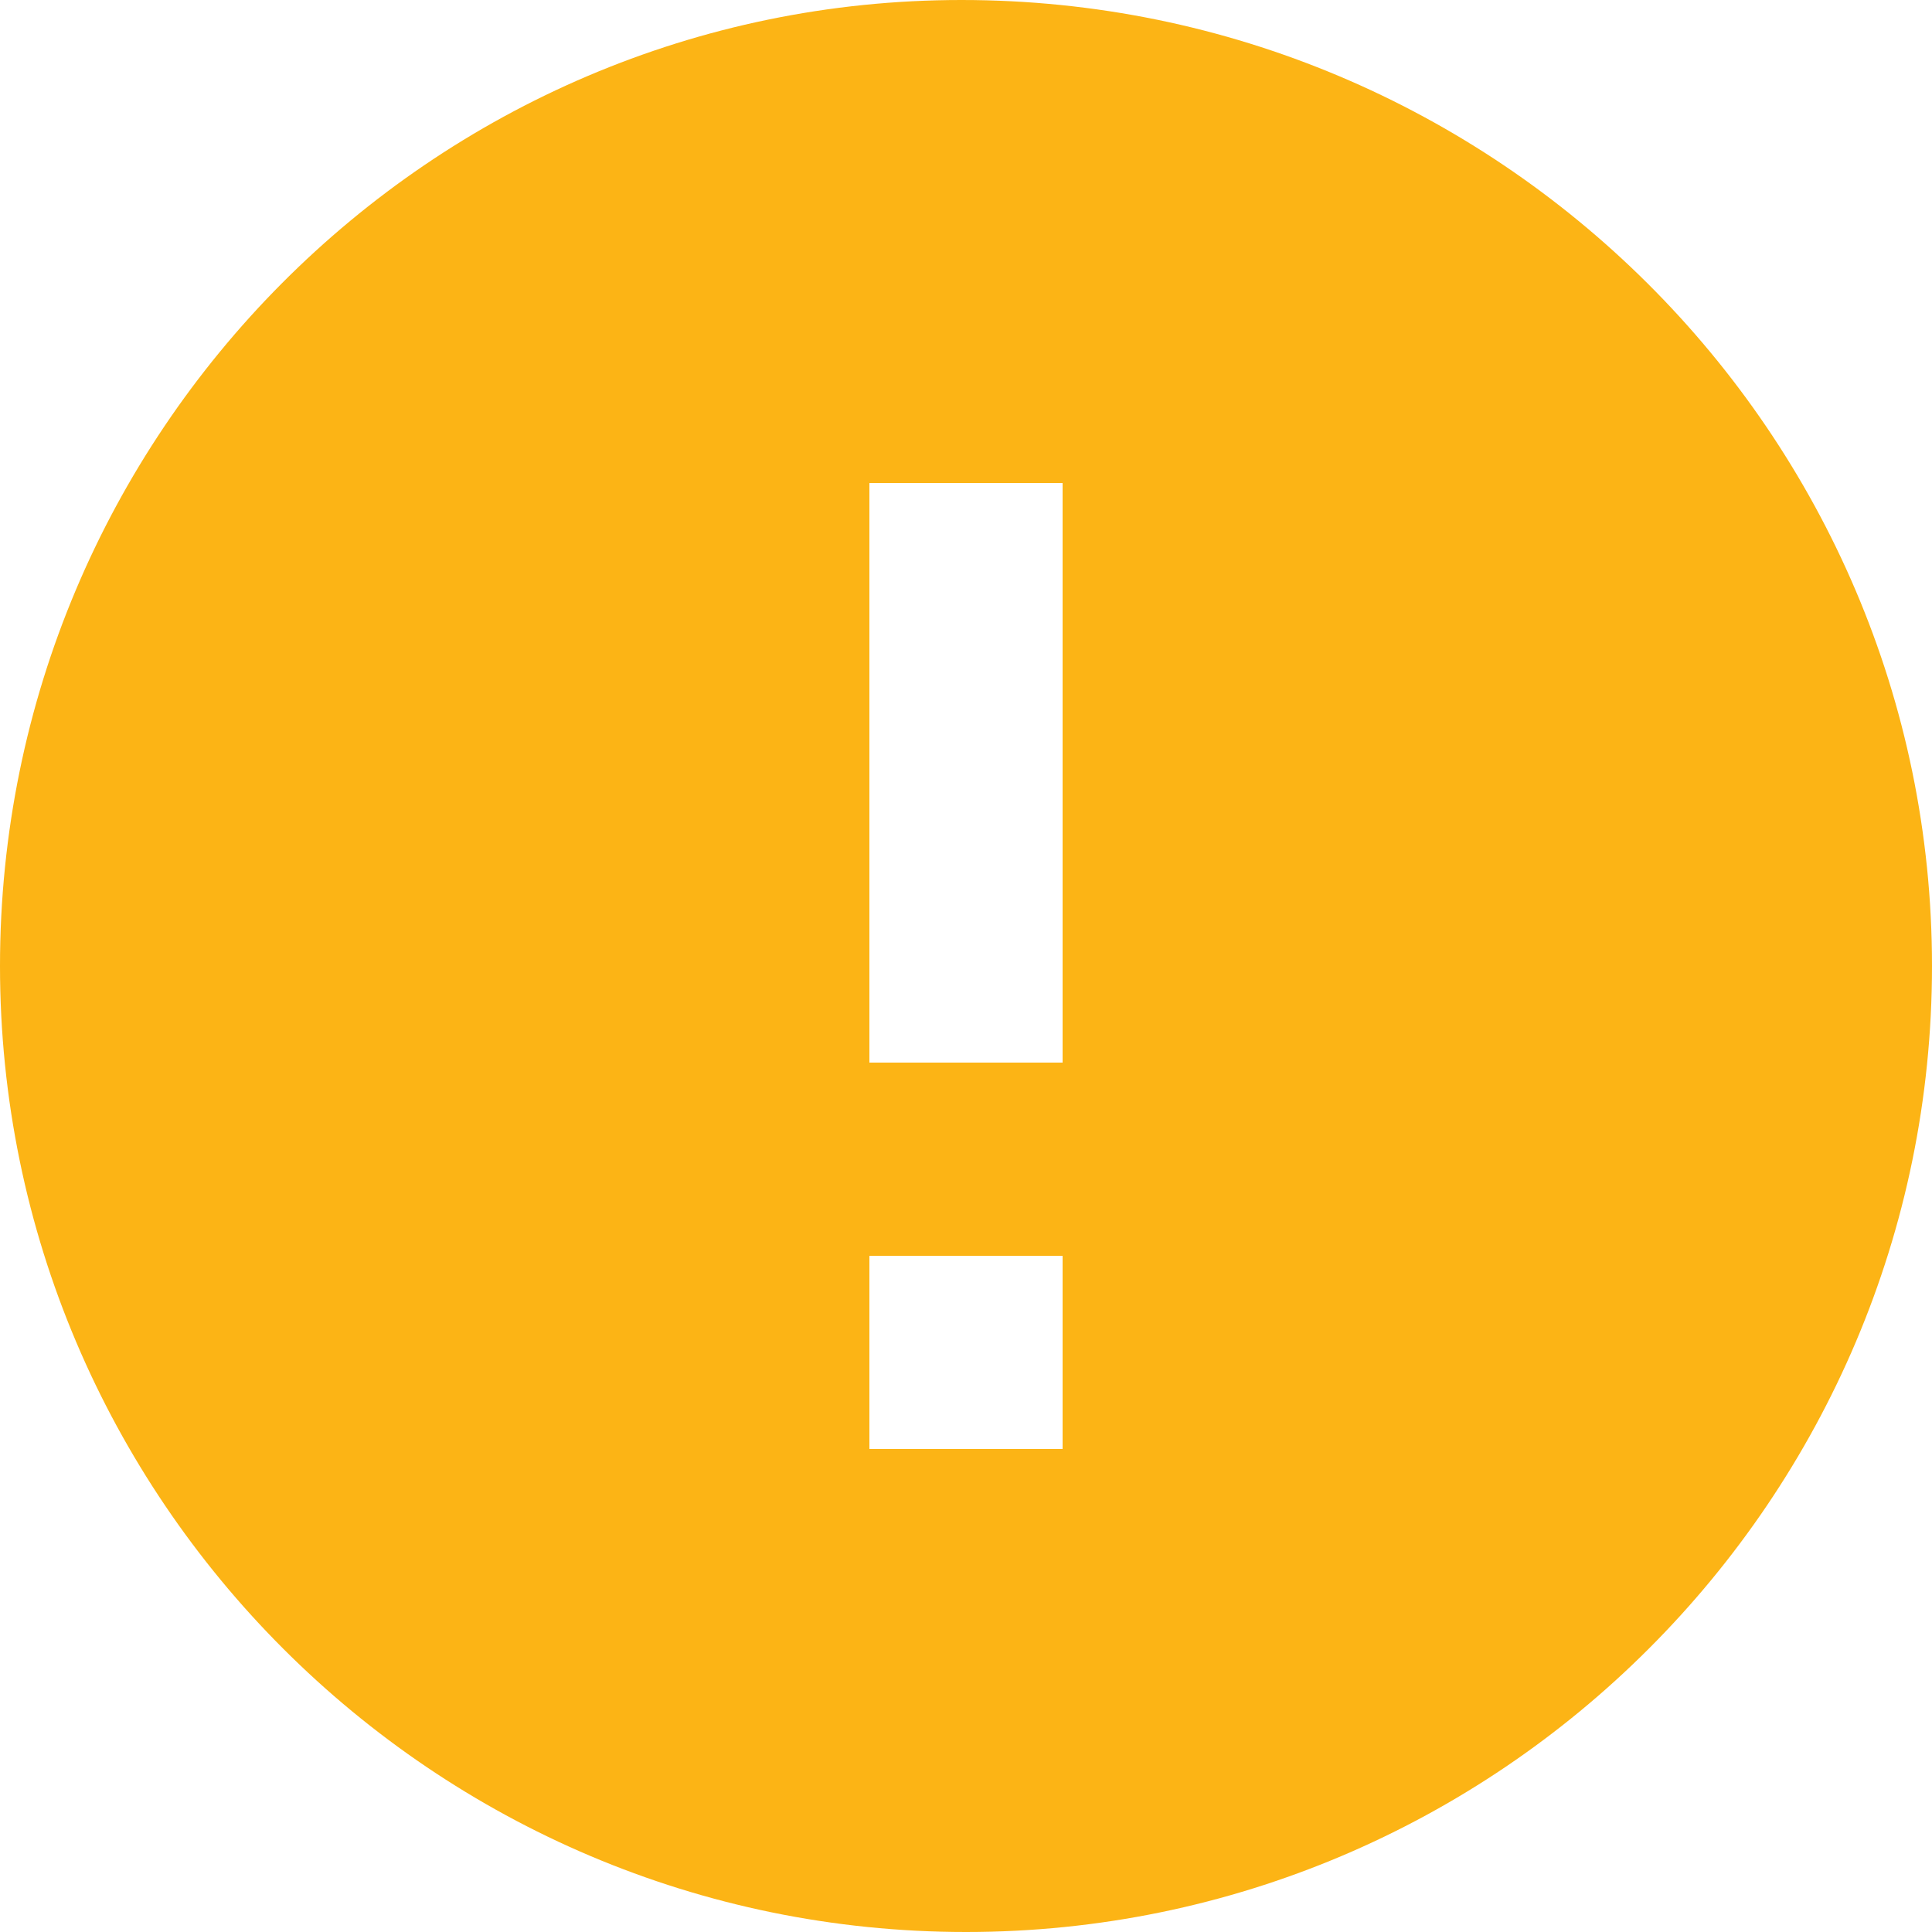 <svg width="20" height="20" viewBox="0 0 20 20" fill="none" xmlns="http://www.w3.org/2000/svg">
<path d="M9.953 0C4.465 0 0 4.486 0 10C0 15.514 4.486 20 10 20C15.514 20 20 15.514 20 10C20 4.486 15.493 0 9.953 0ZM11 15H9V13H11V15ZM11 11H9V5H11V11Z" fill="#FCB415"/>
</svg>
